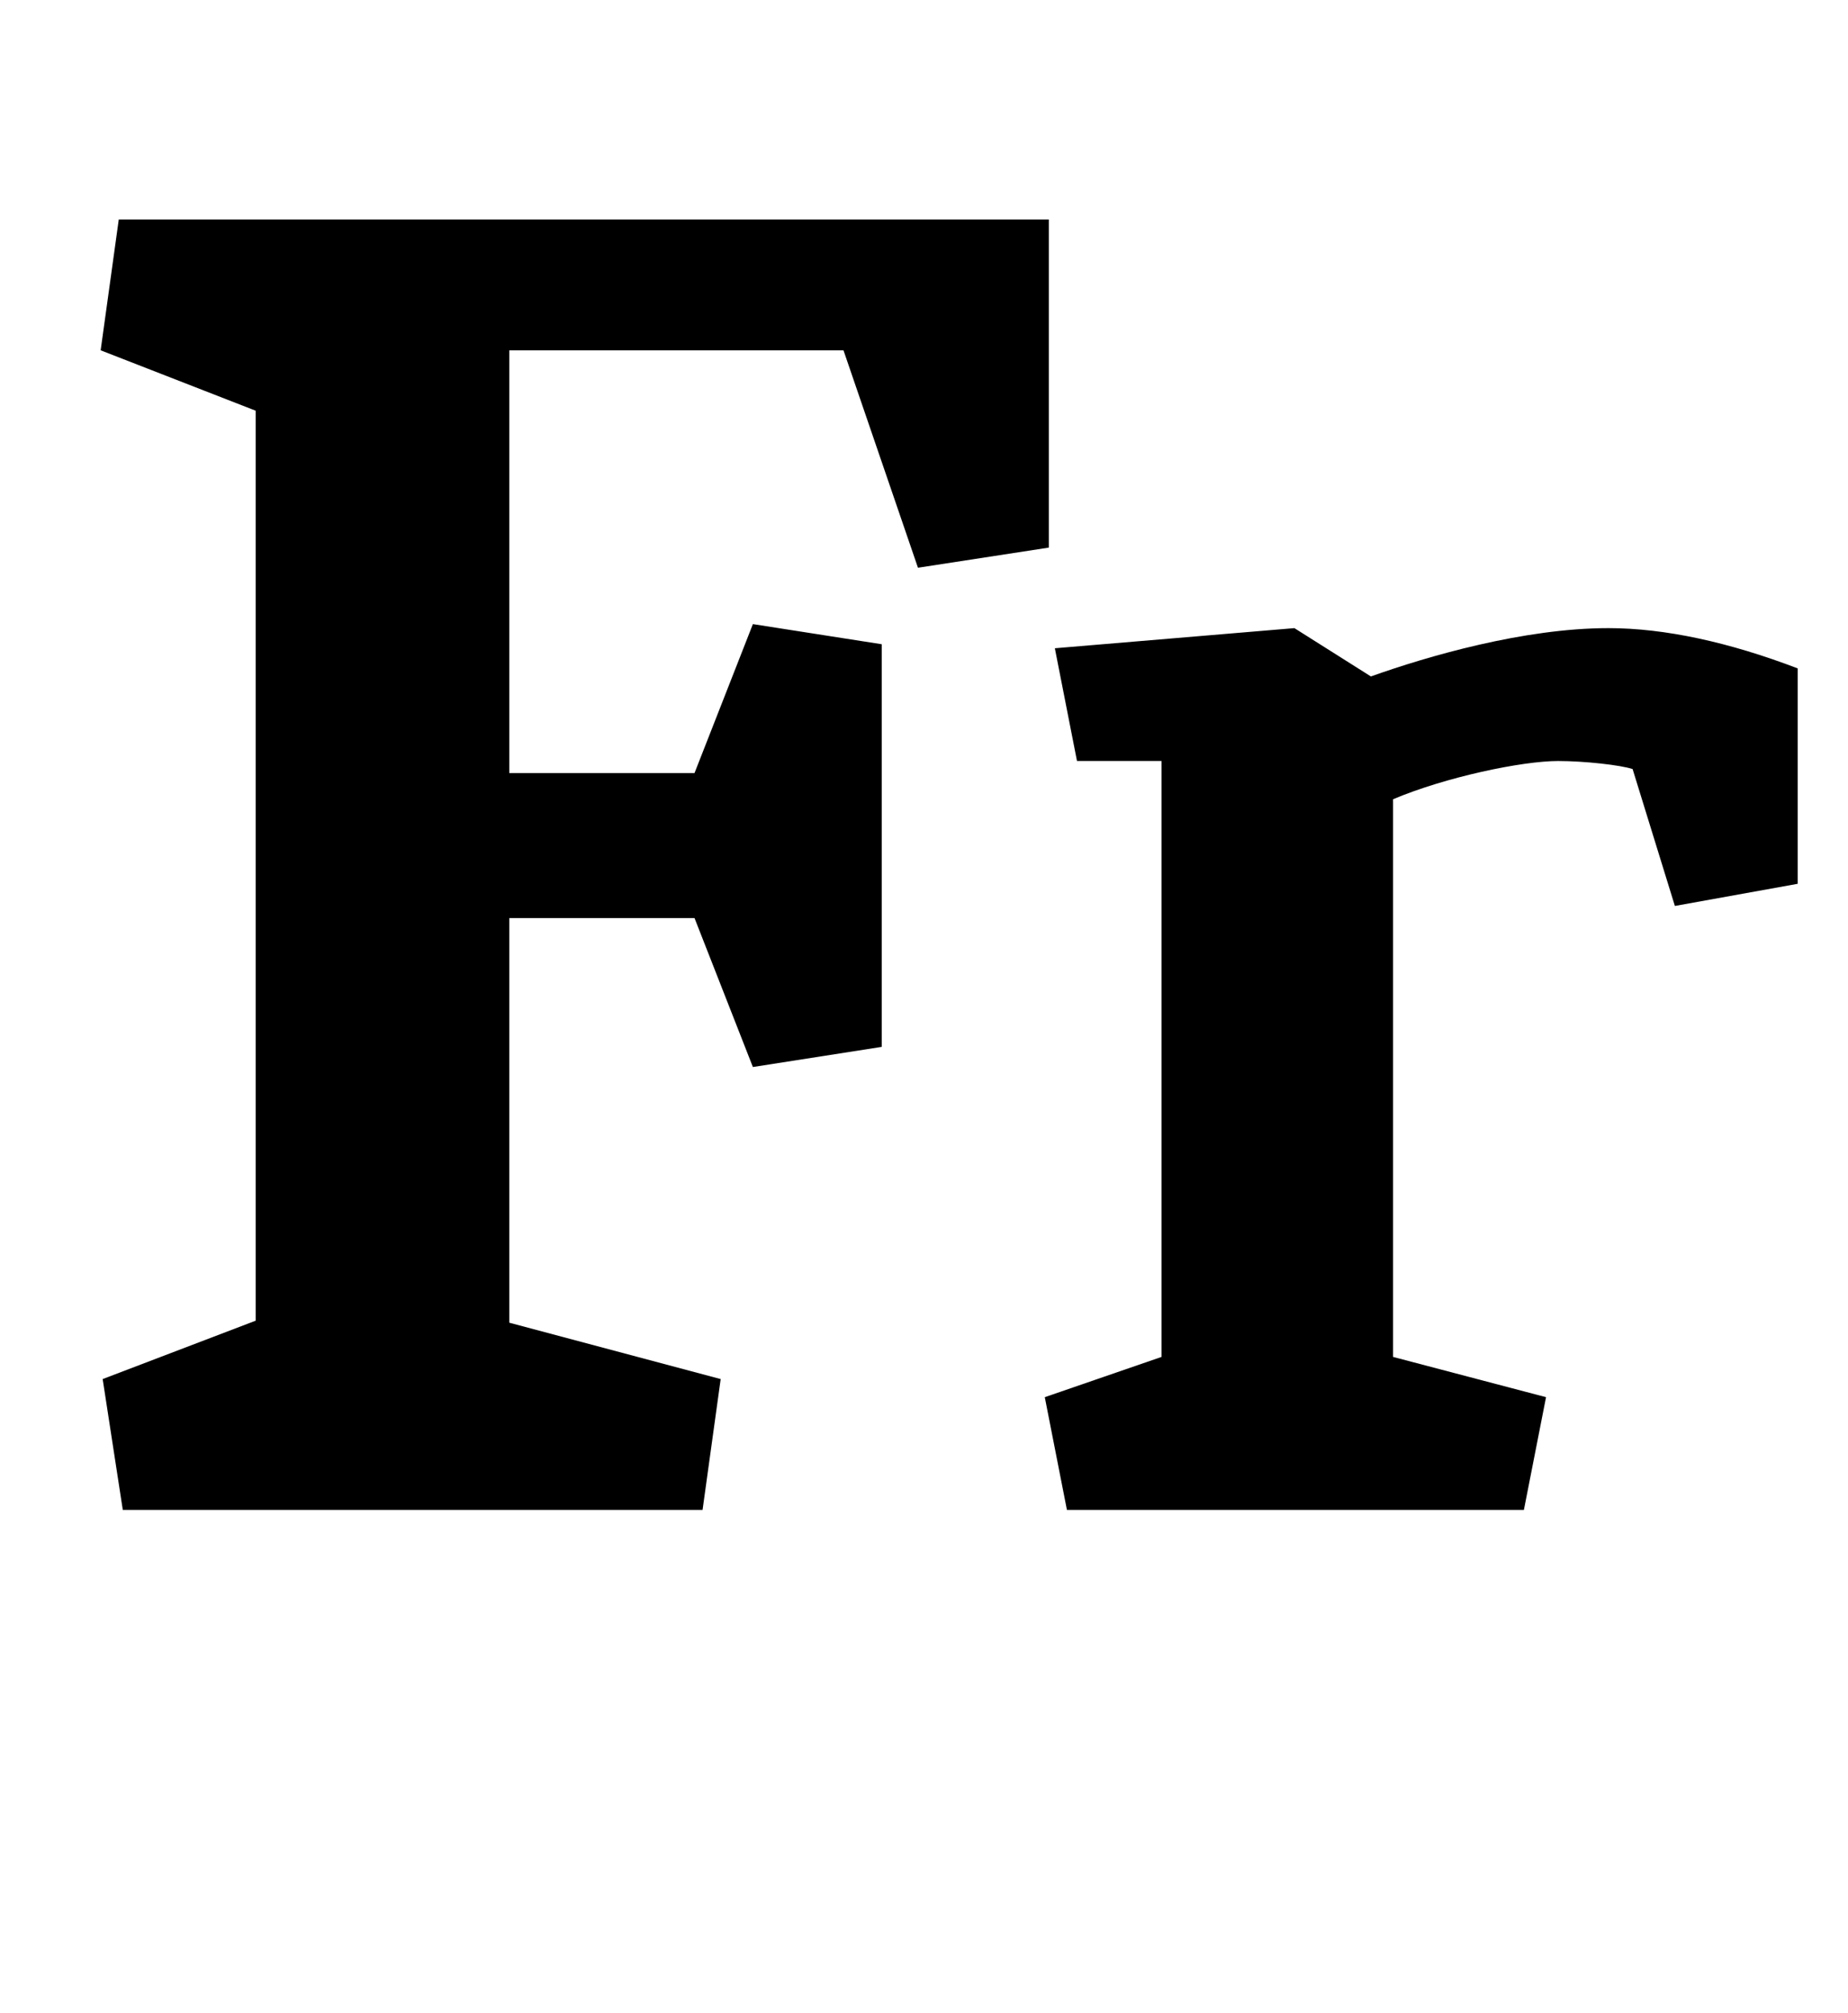<?xml version="1.0" standalone="no"?>
<!DOCTYPE svg PUBLIC "-//W3C//DTD SVG 1.1//EN" "http://www.w3.org/Graphics/SVG/1.1/DTD/svg11.dtd" >
<svg xmlns="http://www.w3.org/2000/svg" xmlns:xlink="http://www.w3.org/1999/xlink" version="1.1" viewBox="-10 0 918 1000">
  <g transform="matrix(1 0 0 -1 0 750)">
   <path fill="currentColor"
d="M243 576v-210h92l29 74l64 -10v-200l-64 -10l-29 74h-92v-201l105 -28l-9 -65h-288l-10 65l76 29v452l-77 30l9 65h462v-163l-65 -10l-37 108h-166zM883 311l-61 -11l-21 68c-6 2 -24 4 -37 4c-18 0 -56 -8 -82 -19v-277l76 -20l-11 -56h-227l-11 56l58 20v296h-42
l-11 56l119 10l38 -24c28 10 76 24 118 24c28 0 60 -7 94 -20v-107z" />
  </g>

</svg>
